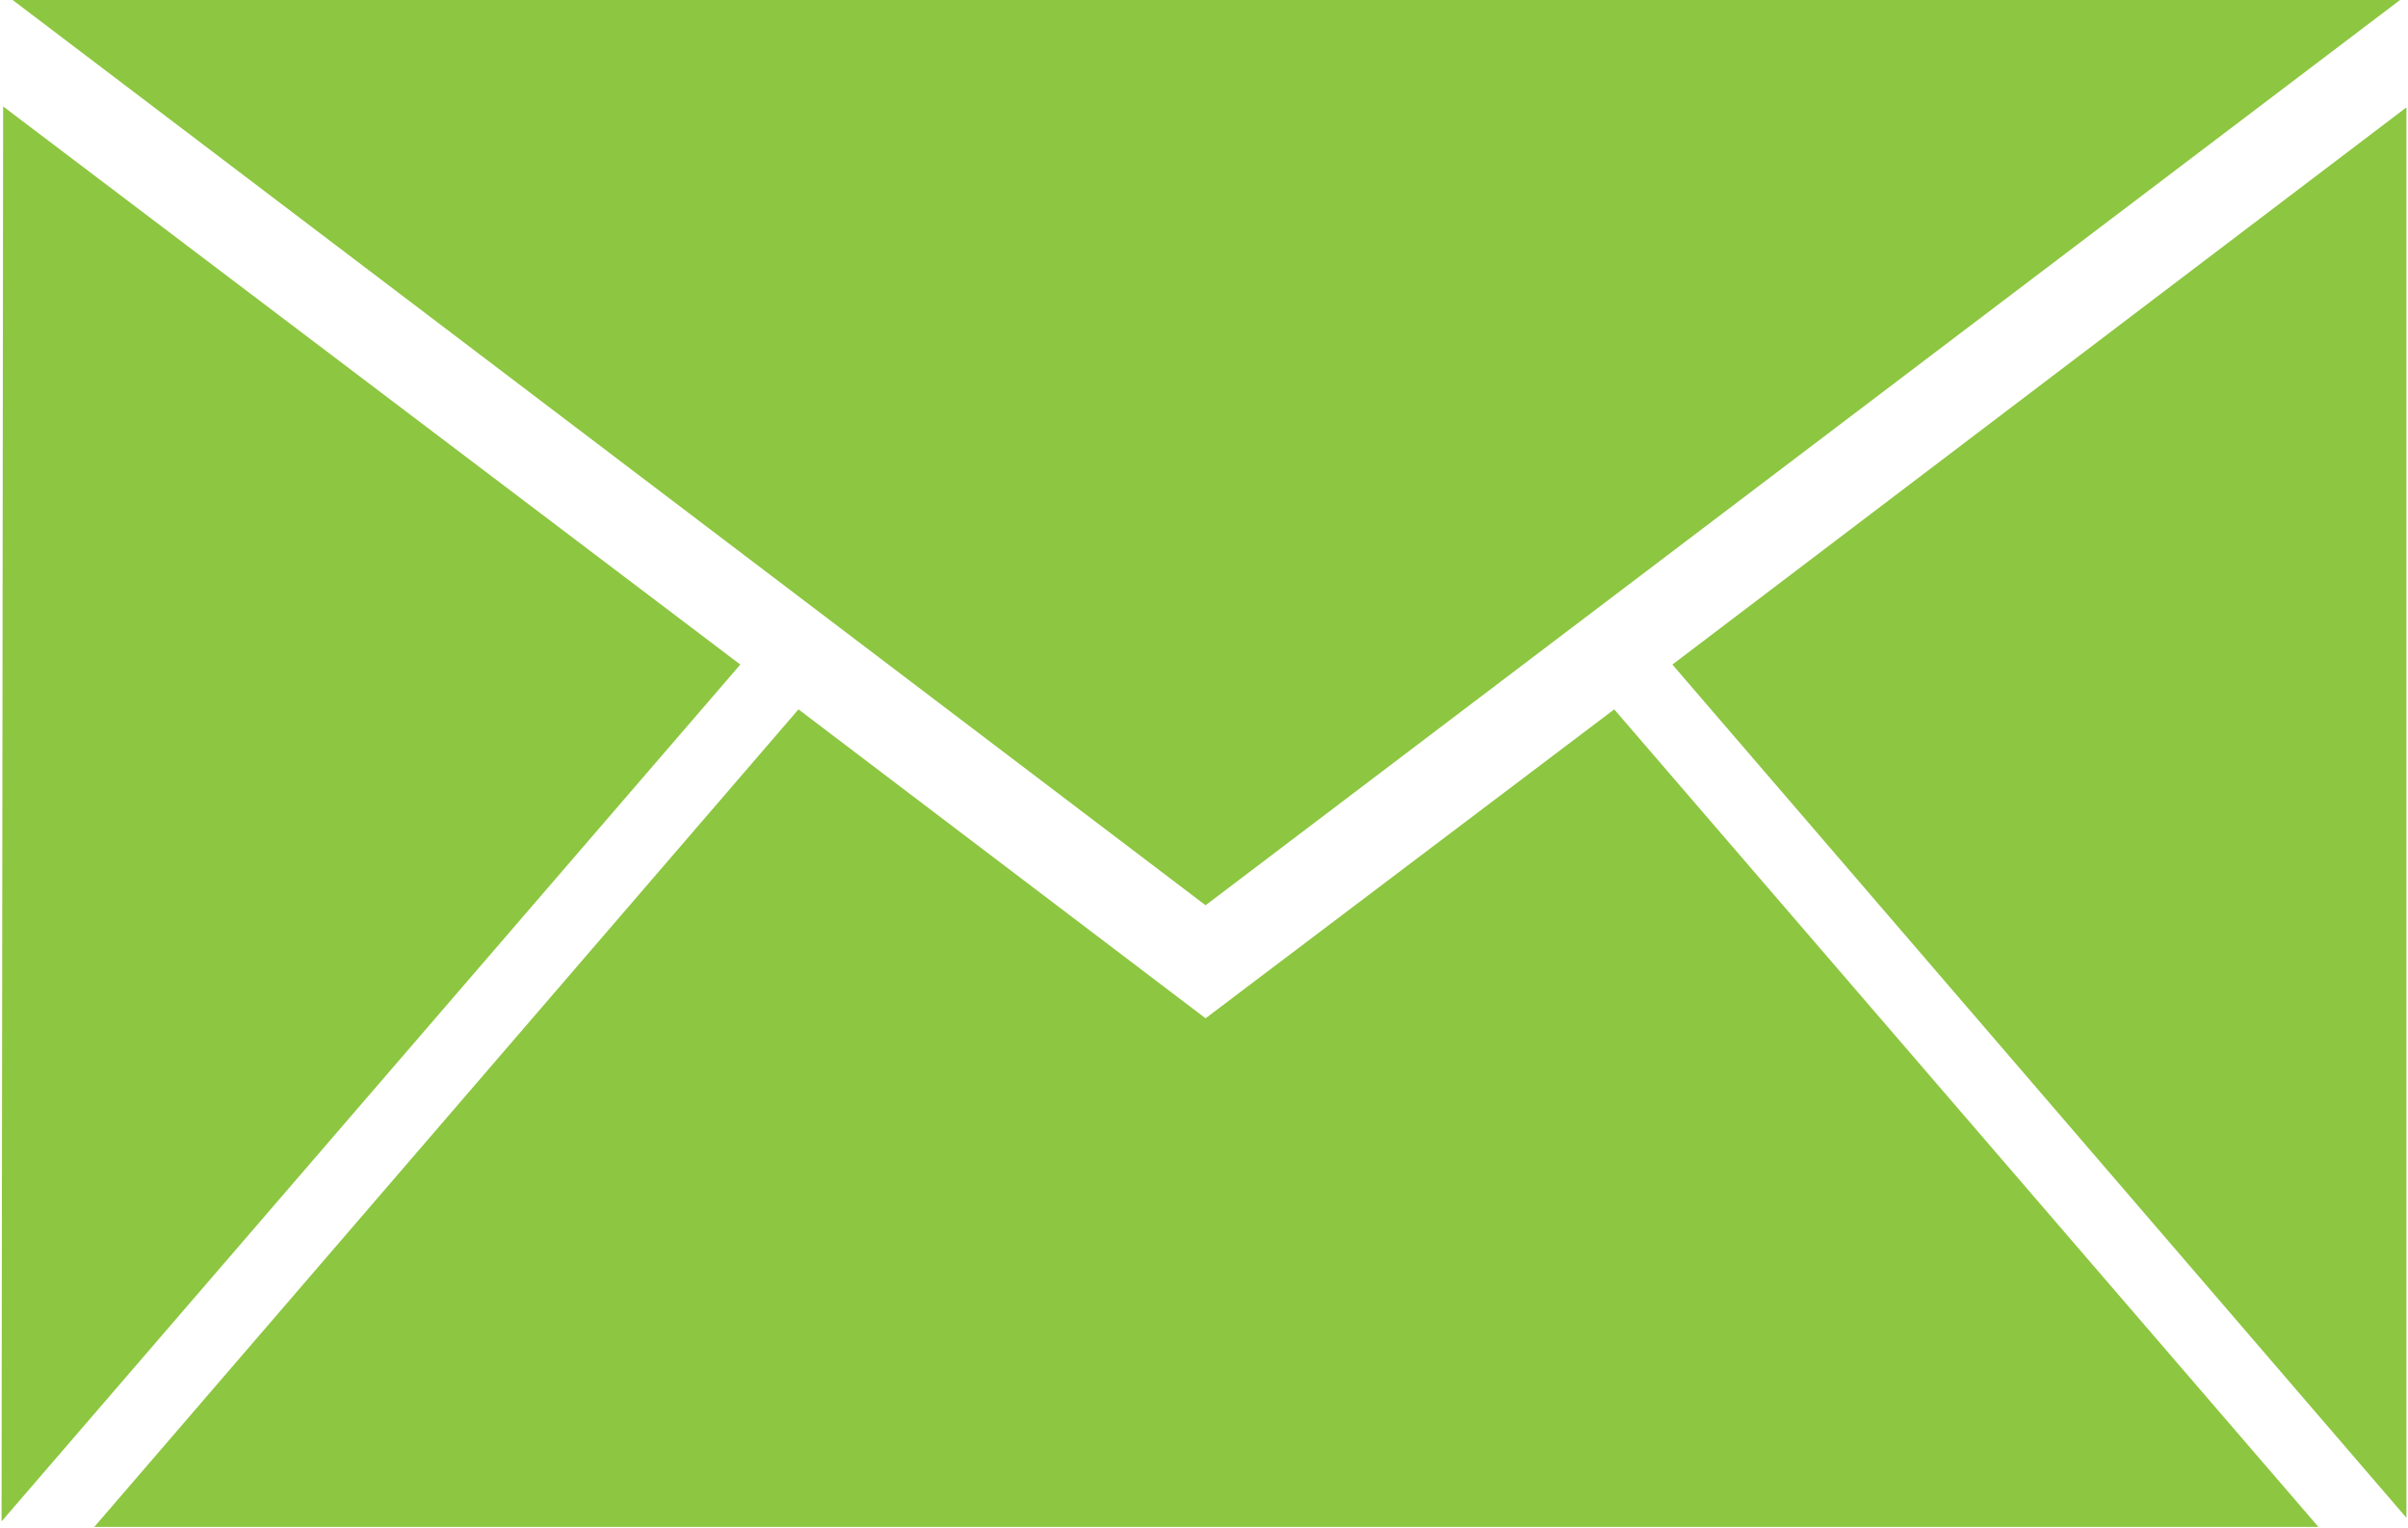 <svg xmlns="http://www.w3.org/2000/svg" width="15.32" height="9.719" viewBox="0 0 15.32 9.719">
  <defs>
    <style>
      .cls-1 {
        fill: #8dc640;
        fill-rule: evenodd;
      }
    </style>
  </defs>
  <path id="Фигура2.svg" class="cls-1" d="M1143.98,57.04l4.67-3.544v8.971Zm-10.57-4.235h15.21l-7.61,5.766Zm-0.06,9.685,0.01-9,4.69,3.55Zm7.66-3.2v0h0v0l2.6-1.965,4.48,5.2h-14.15l4.48-5.2Z" transform="translate(-1133.34 -52.813)"/>
</svg>
